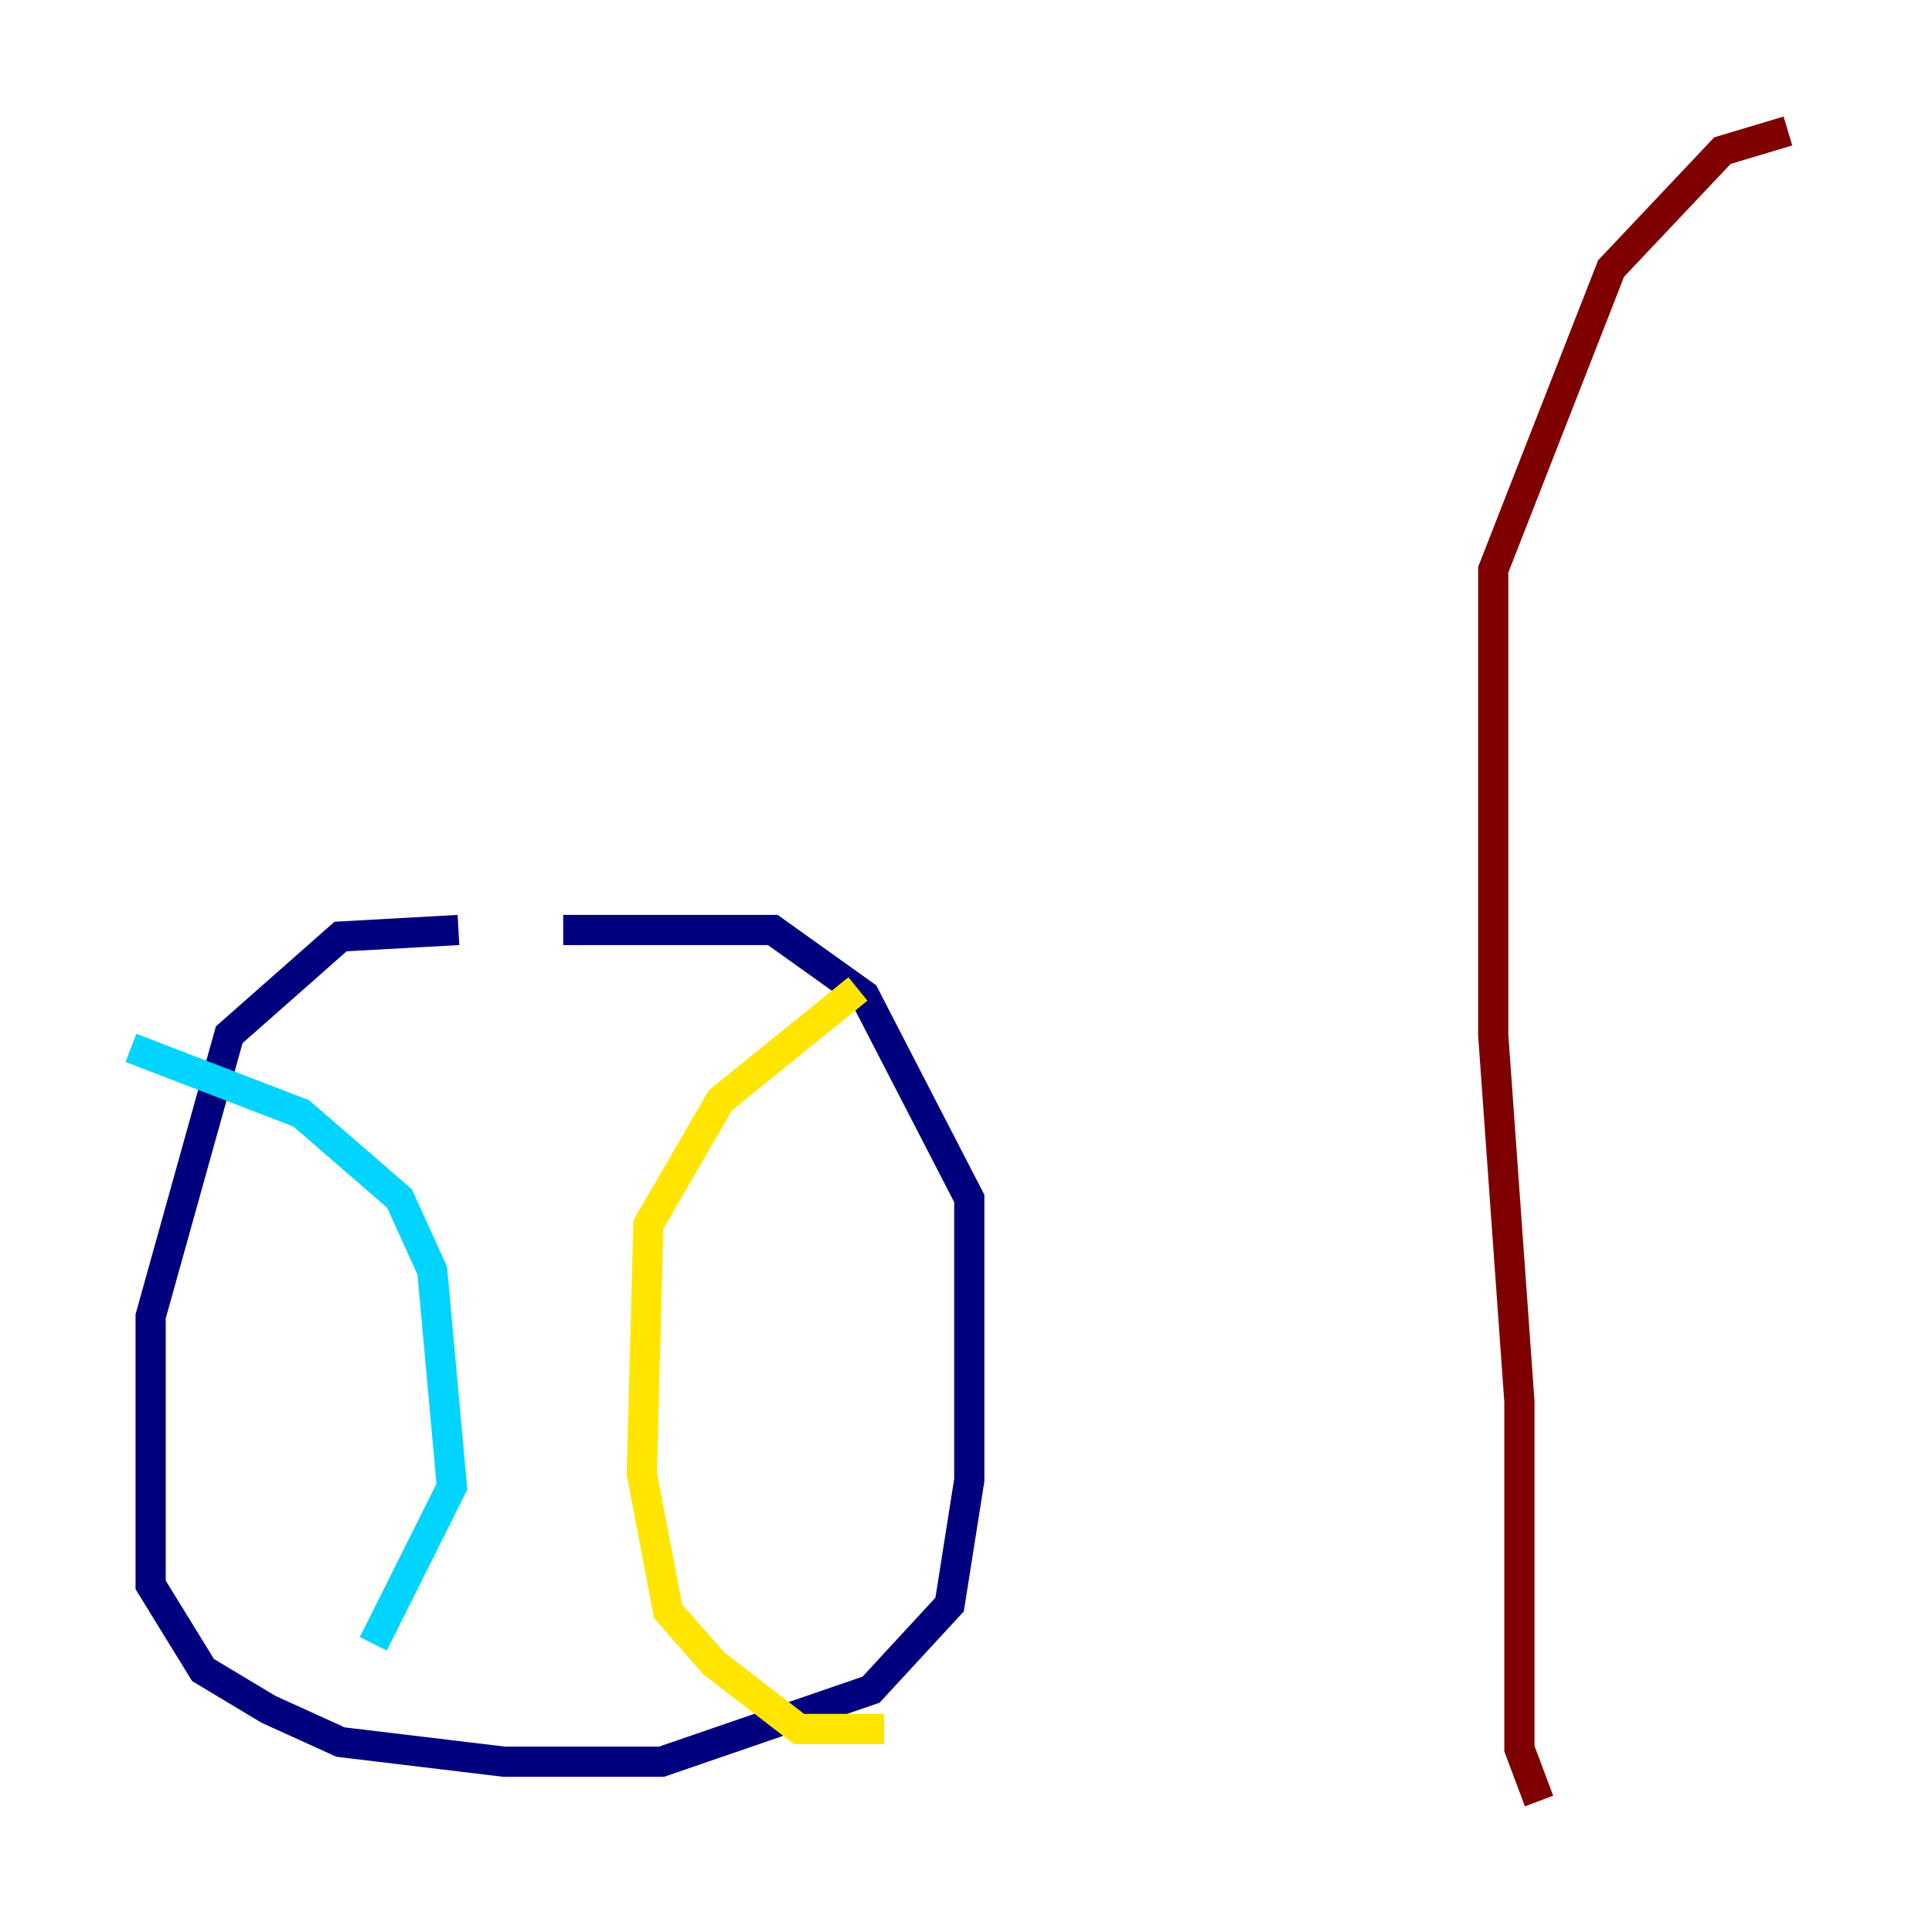 <?xml version="1.0" encoding="utf-8" ?>
<svg baseProfile="tiny" height="128" version="1.2" viewBox="0,0,128,128" width="128" xmlns="http://www.w3.org/2000/svg" xmlns:ev="http://www.w3.org/2001/xml-events" xmlns:xlink="http://www.w3.org/1999/xlink"><defs /><polyline fill="none" points="30.373,61.614 22.563,62.047 15.186,68.556 9.98,87.214 9.98,105.003 13.451,110.644 17.79,113.248 22.563,115.417 33.41,116.719 43.824,116.719 57.709,111.946 62.915,106.305 64.217,98.061 64.217,79.403 57.275,65.953 51.2,61.614 37.315,61.614" stroke="#00007f" stroke-width="2" /><polyline fill="none" points="8.678,69.424 19.959,73.763 26.468,79.403 28.637,84.176 29.939,98.495 24.732,108.909" stroke="#00d4ff" stroke-width="2" /><polyline fill="none" points="56.841,65.519 47.729,72.895 42.956,81.139 42.522,97.627 44.258,106.739 47.295,110.21 52.936,114.549 58.576,114.549" stroke="#ffe500" stroke-width="2" /><polyline fill="none" points="101.966,119.322 100.664,115.851 100.664,92.854 98.929,68.556 98.929,37.749 106.739,17.79 114.115,9.98 118.454,8.678" stroke="#7f0000" stroke-width="2" /></svg>